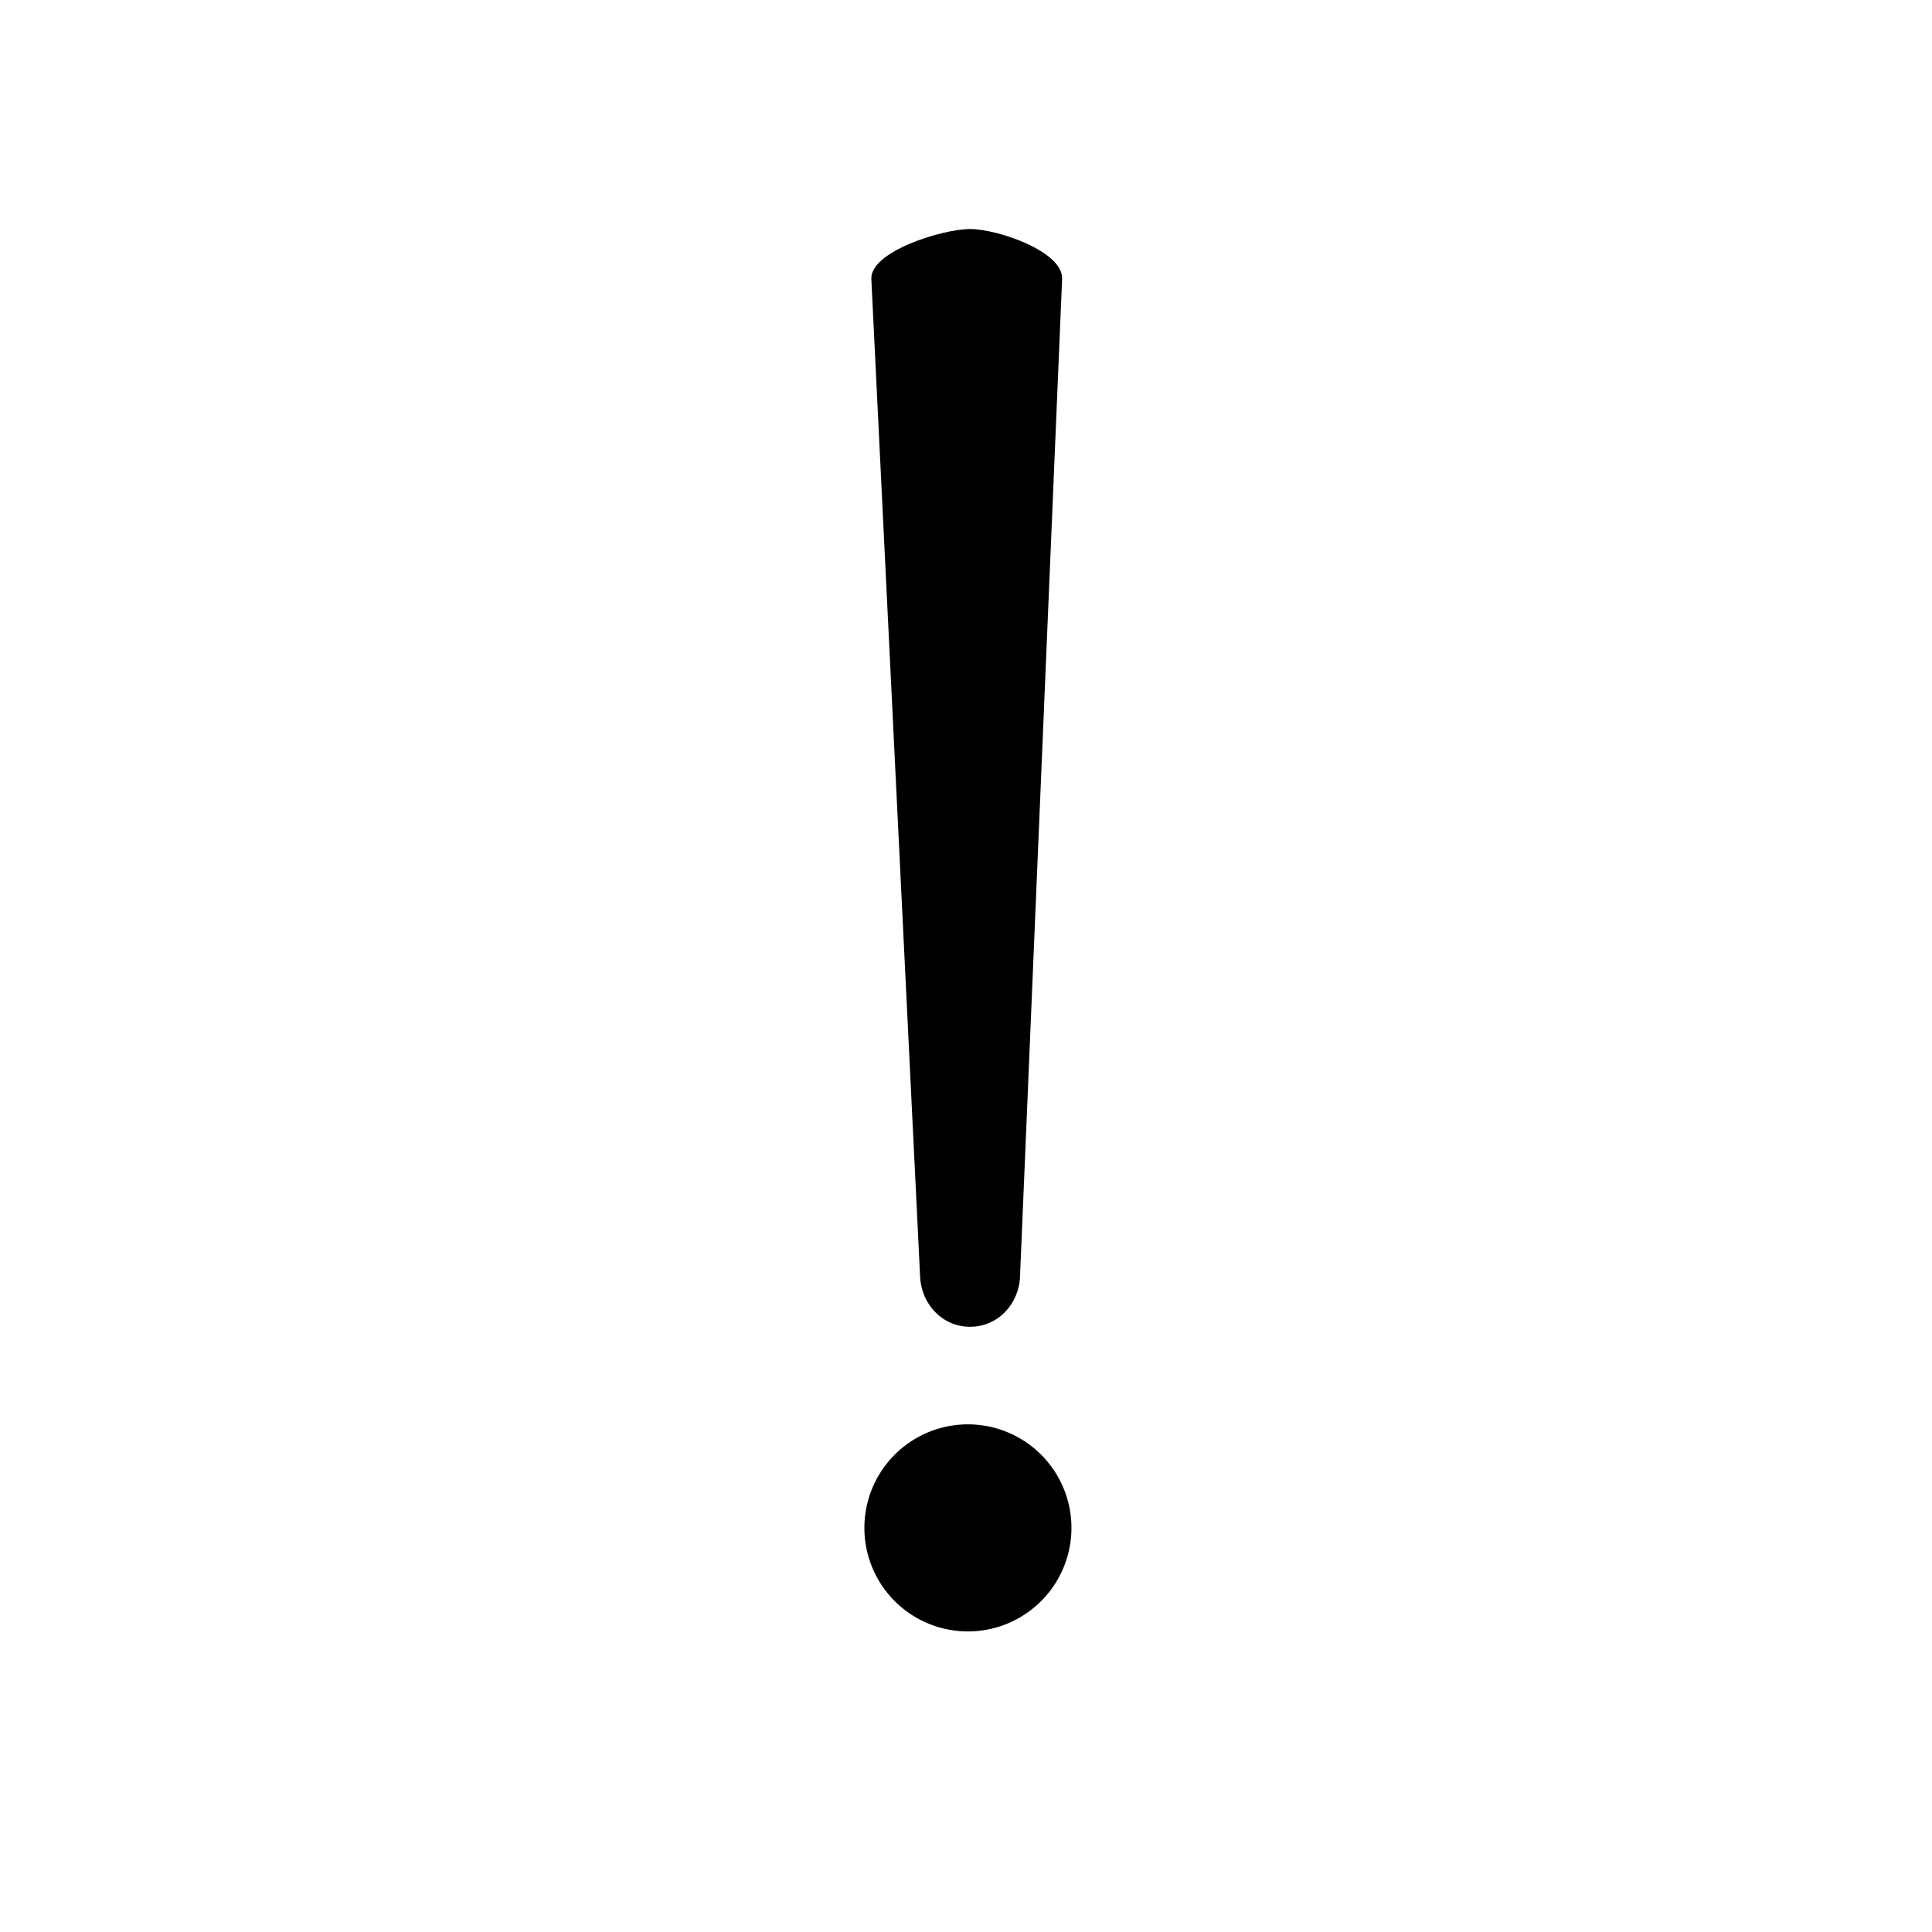 <?xml version="1.0" encoding="UTF-8" standalone="no"?>
<!-- Generated by IcoMoon.io -->

<svg
   xmlns:dc="http://purl.org/dc/elements/1.1/"
   xmlns:cc="http://creativecommons.org/ns#"
   xmlns:rdf="http://www.w3.org/1999/02/22-rdf-syntax-ns#"
   xmlns:svg="http://www.w3.org/2000/svg"
   xmlns="http://www.w3.org/2000/svg"
   xmlns:sodipodi="http://sodipodi.sourceforge.net/DTD/sodipodi-0.dtd"
   xmlns:inkscape="http://www.inkscape.org/namespaces/inkscape"
   version="1.1"
   width="20"
   height="20"
   viewBox="0 0 20 20"
   id="svg2"
   inkscape:version="0.48.4 r9939"
   sodipodi:docname="info.svg">
  <defs
     id="defs12" />
  <sodipodi:namedview
     pagecolor="#ffffff"
     bordercolor="#666666"
     borderopacity="1"
     objecttolerance="10"
     gridtolerance="10"
     guidetolerance="10"
     inkscape:pageopacity="0"
     inkscape:pageshadow="2"
     inkscape:window-width="1280"
     inkscape:window-height="748"
     id="namedview10"
     showgrid="false"
     inkscape:zoom="16.68772"
     inkscape:cx="18.672204"
     inkscape:cy="12.364185"
     inkscape:window-x="0"
     inkscape:window-y="0"
     inkscape:window-maximized="1"
     inkscape:current-layer="svg2" />
  <path
     d="m 10.052,16.84 c 0,0 0,0 0,0 -0.285,0 -0.517,-0.232 -0.517,-0.517 v -1.034 c 0,-0.285 0.232,-0.517 0.517,-0.517 0,0 0,0 0,0 0.285,0 0.517,0.232 0.517,0.517 v 1.034 c 0,0.285 -0.232,0.517 -0.517,0.517 z"
     id="path8"
     inkscape:connector-curvature="0"
     style="fill:#000000" />
  <path
     style="fill:#000000"
     inkscape:connector-curvature="0"
     d="m 10.042,13.735 0,0 c -0.285,0 -0.503,-0.232 -0.517,-0.517 L 9.02,2.888 C 9.007,2.603 9.756,2.371 10.042,2.371 l 0,0 c 0.285,0 0.965,0.232 0.953,0.517 L 10.559,13.218 c -0.012,0.285 -0.232,0.517 -0.517,0.517 z"
     id="path8-3"
     sodipodi:nodetypes="ccssccssc" />
  <path
     sodipodi:type="arc"
     style="fill:#000000;fill-opacity:1;stroke:none"
     id="path3013"
     sodipodi:cx="10.127119"
     sodipodi:cy="15.783898"
     sodipodi:rx="1.0364046"
     sodipodi:ry="1.0364046"
     d="m 11.164,15.784 a 1.036,1.036 0 1 1 -2.073,0 1.036,1.036 0 1 1 2.073,0 z"
     transform="matrix(1.034,0,0,1.034,-0.452,-0.504)" />
</svg>
